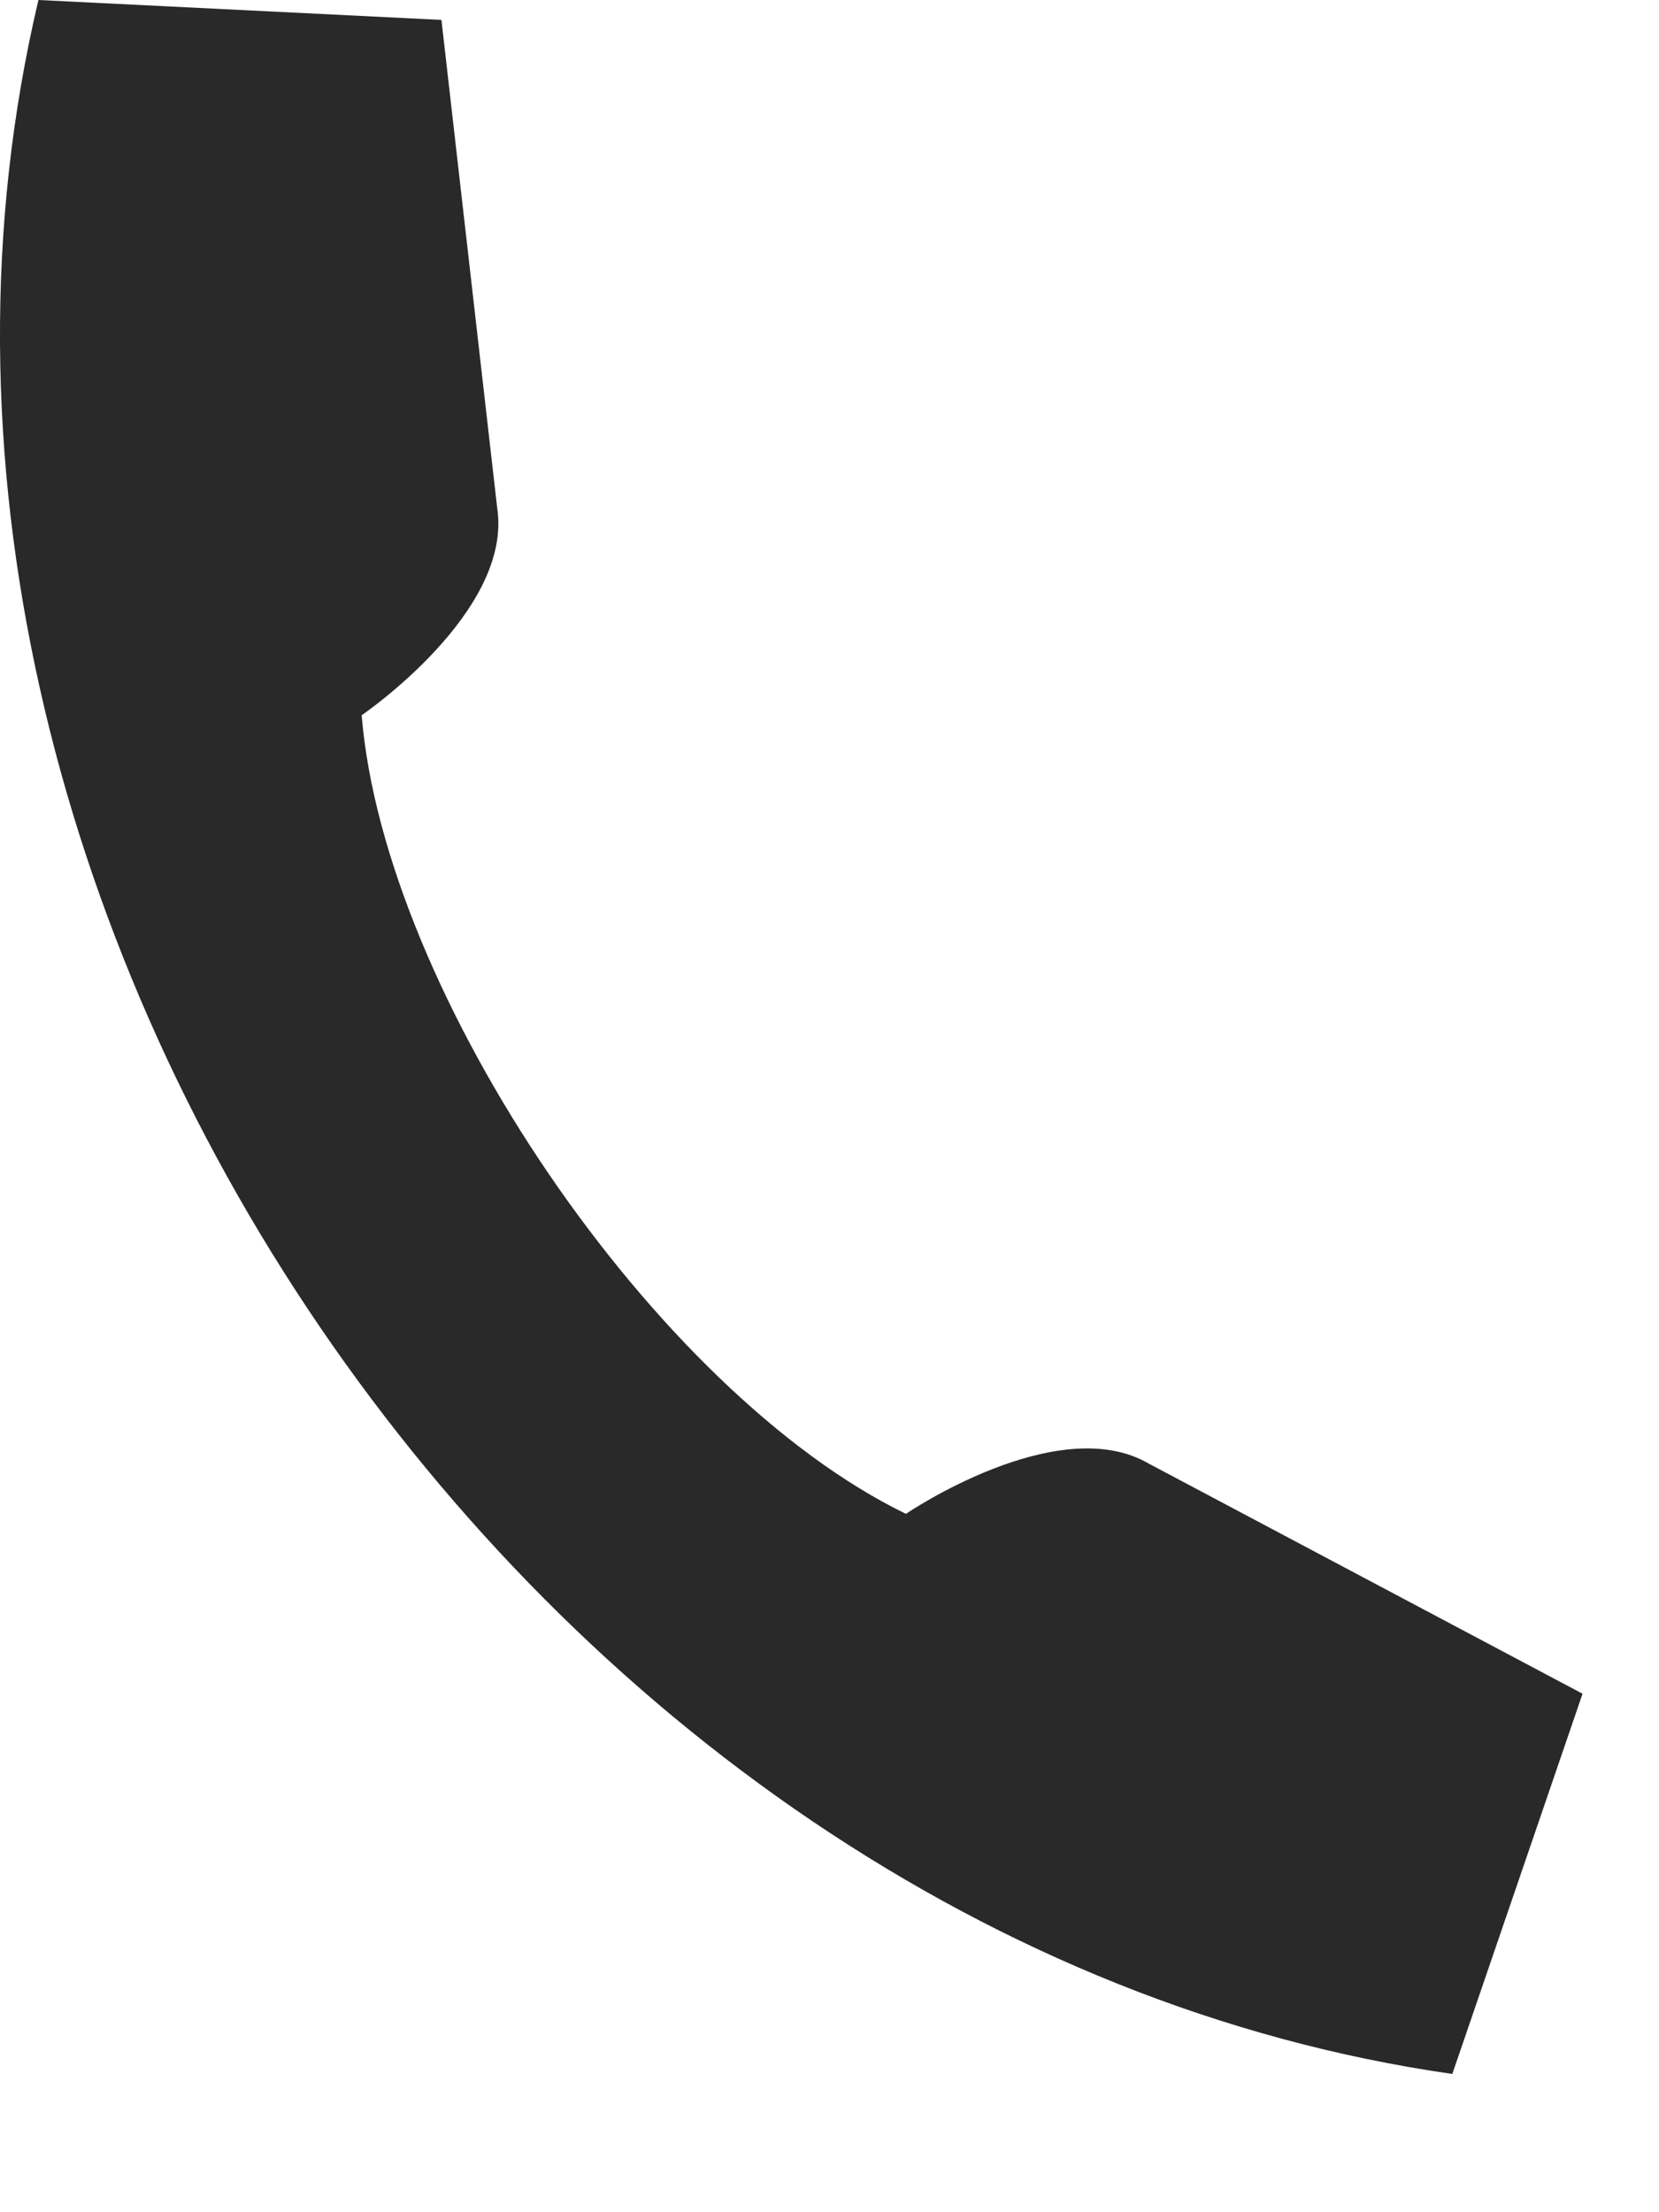<svg xmlns="http://www.w3.org/2000/svg" width="12" height="16" fill="none" viewBox="0 0 12 16">
    <path fill="#292929" d="M.278 0c-1.547 6.545 3.566 14.046 10.227 15l.942-2.75-3.137-1.664c-.66-.385-1.757.363-1.757.363-1.808-.877-3.772-3.758-3.937-5.776 0 0 1.098-.748.98-1.502L3.193.144.278 0z"/>
</svg>
